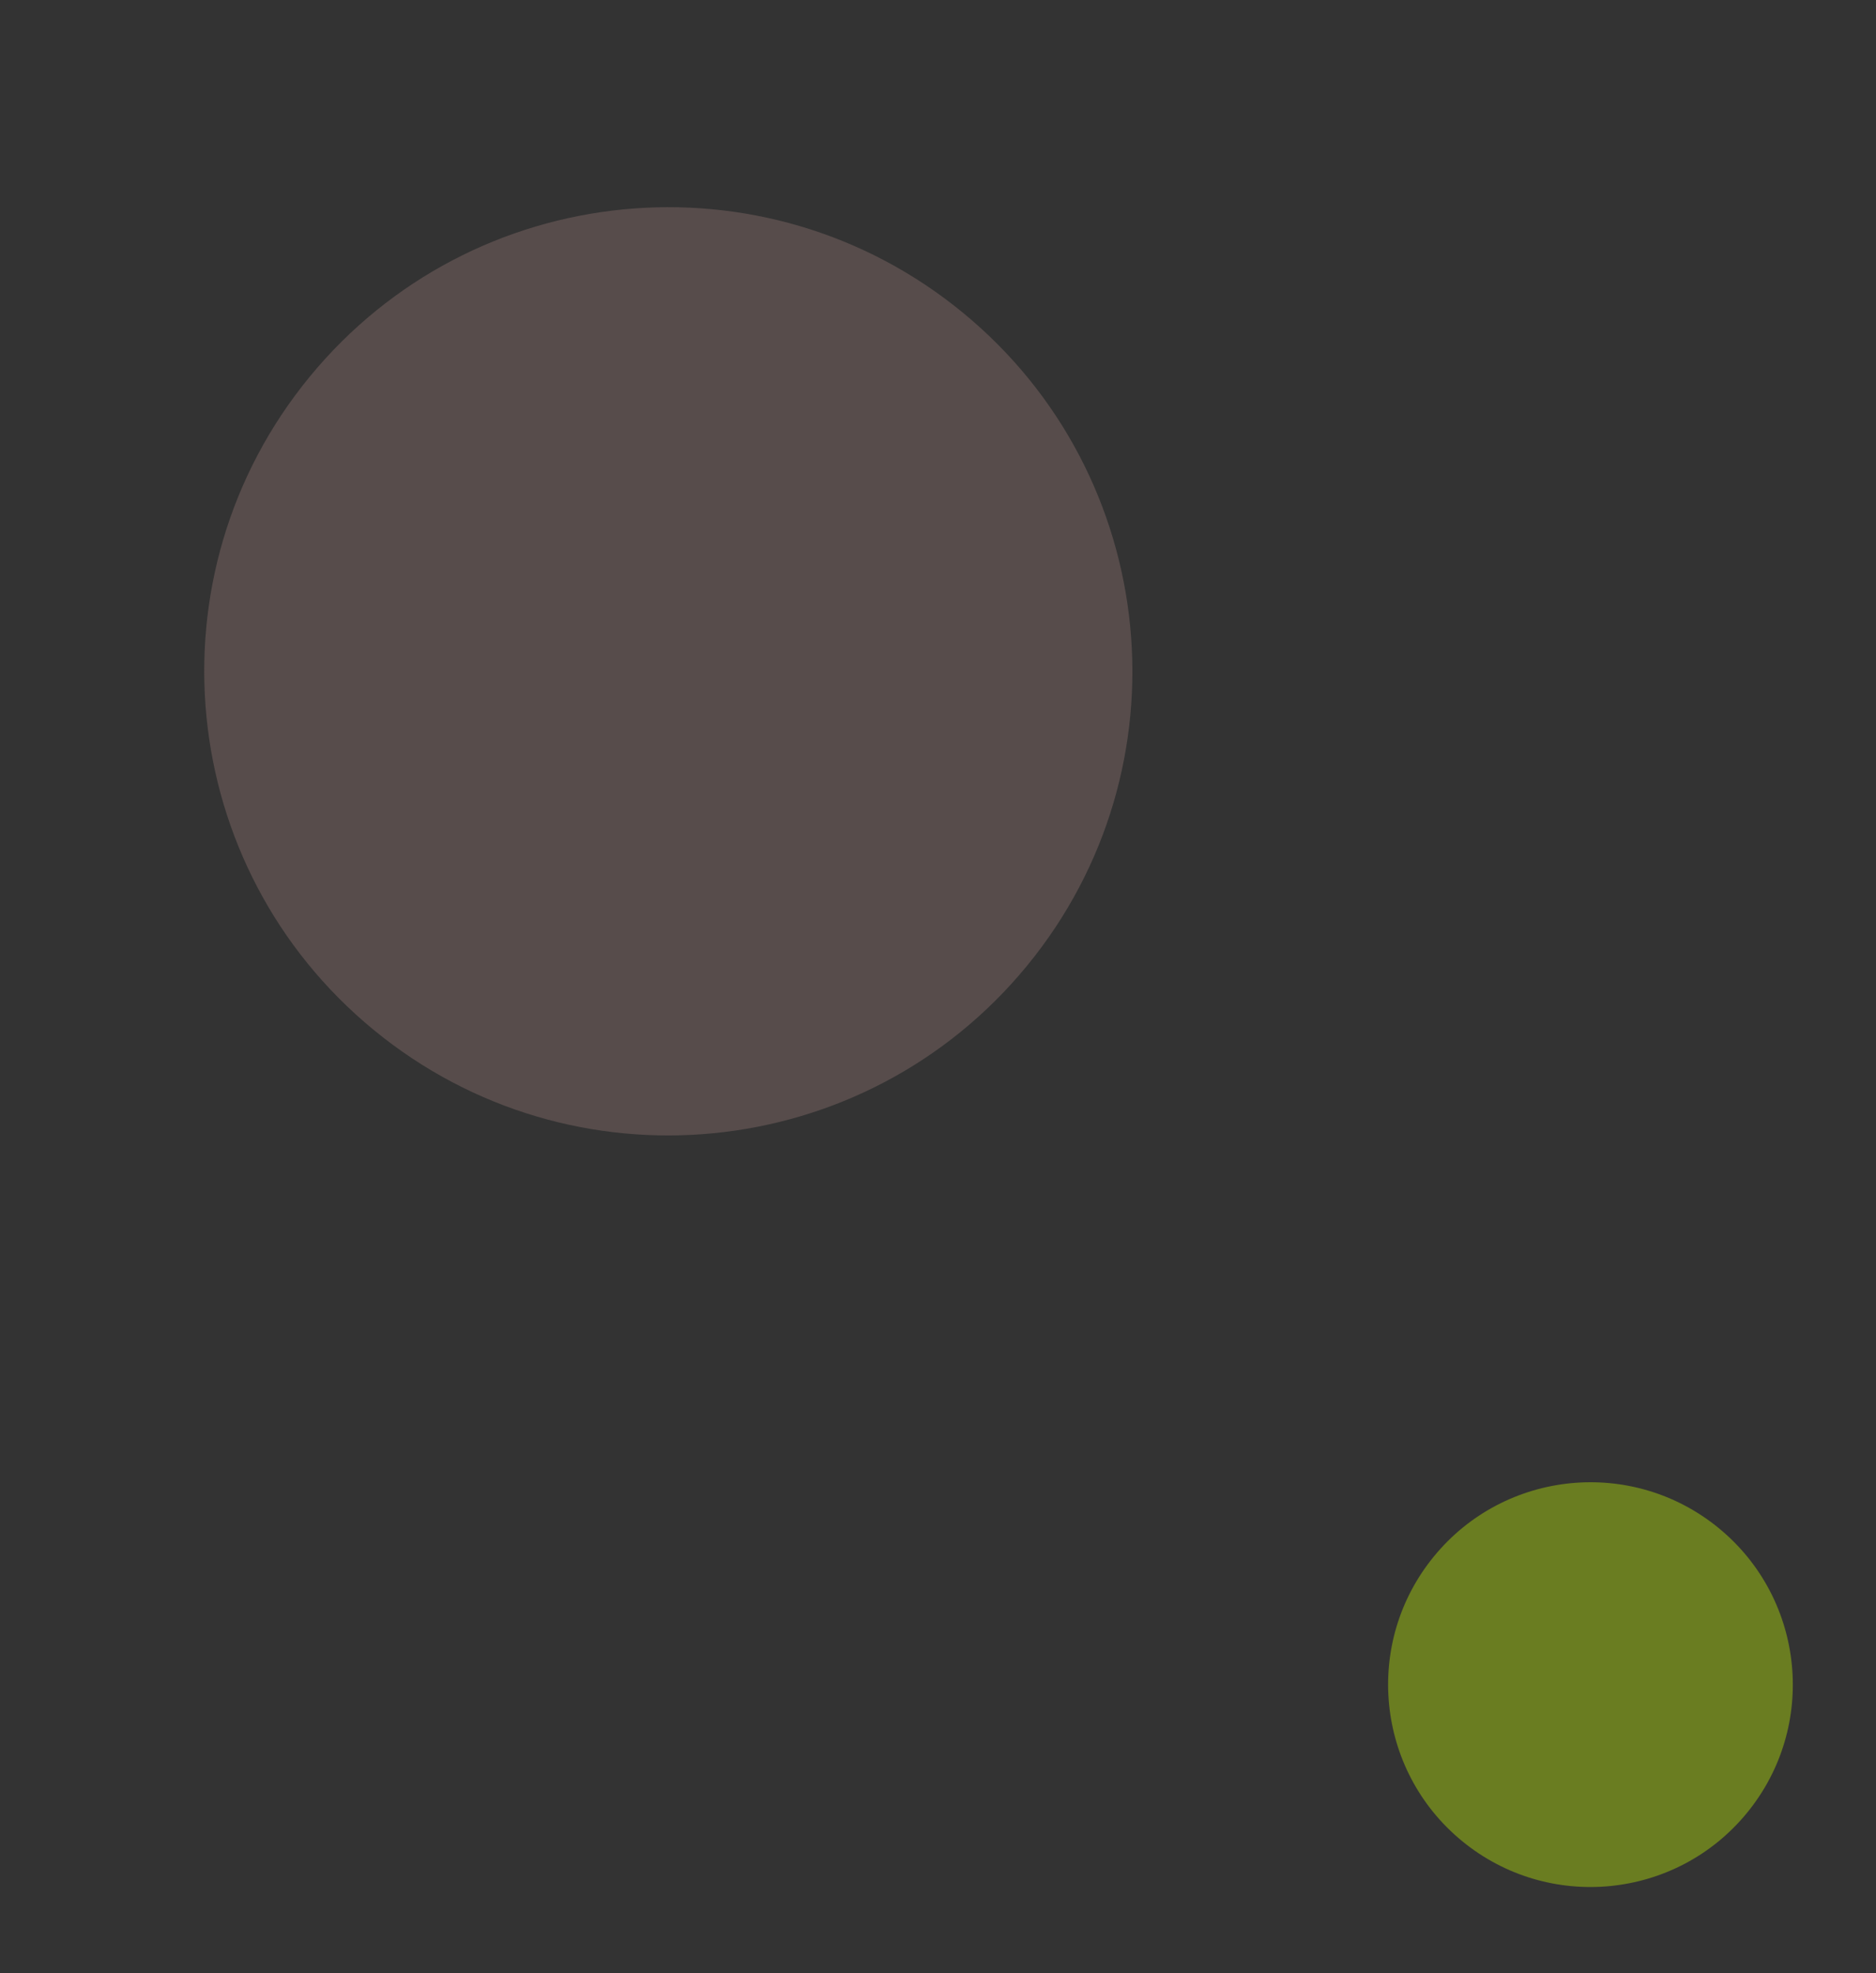 <svg width="58" height="61" viewBox="0 0 58 61" fill="none" xmlns="http://www.w3.org/2000/svg">
<rect x="0" y="0" width="58" height="61" fill="#333333" stroke="none"/>
<path opacity="0.6" d="M11.558 31.842C17.683 36.87 26.723 35.981 31.751 29.857C36.779 23.733 35.89 14.692 29.766 9.664C23.642 4.636 14.601 5.525 9.573 11.649C4.545 17.774 5.434 26.814 11.558 31.842Z" fill="#DFACAA" fill-opacity="0.35"/>
<path opacity="0.6" d="M45.202 56.914C47.873 59.106 51.815 58.719 54.007 56.048C56.2 53.378 55.812 49.435 53.142 47.243C50.471 45.05 46.529 45.438 44.337 48.109C42.144 50.779 42.532 54.721 45.202 56.914Z" fill="#CCFF00" fill-opacity="0.6"/>
</svg>

